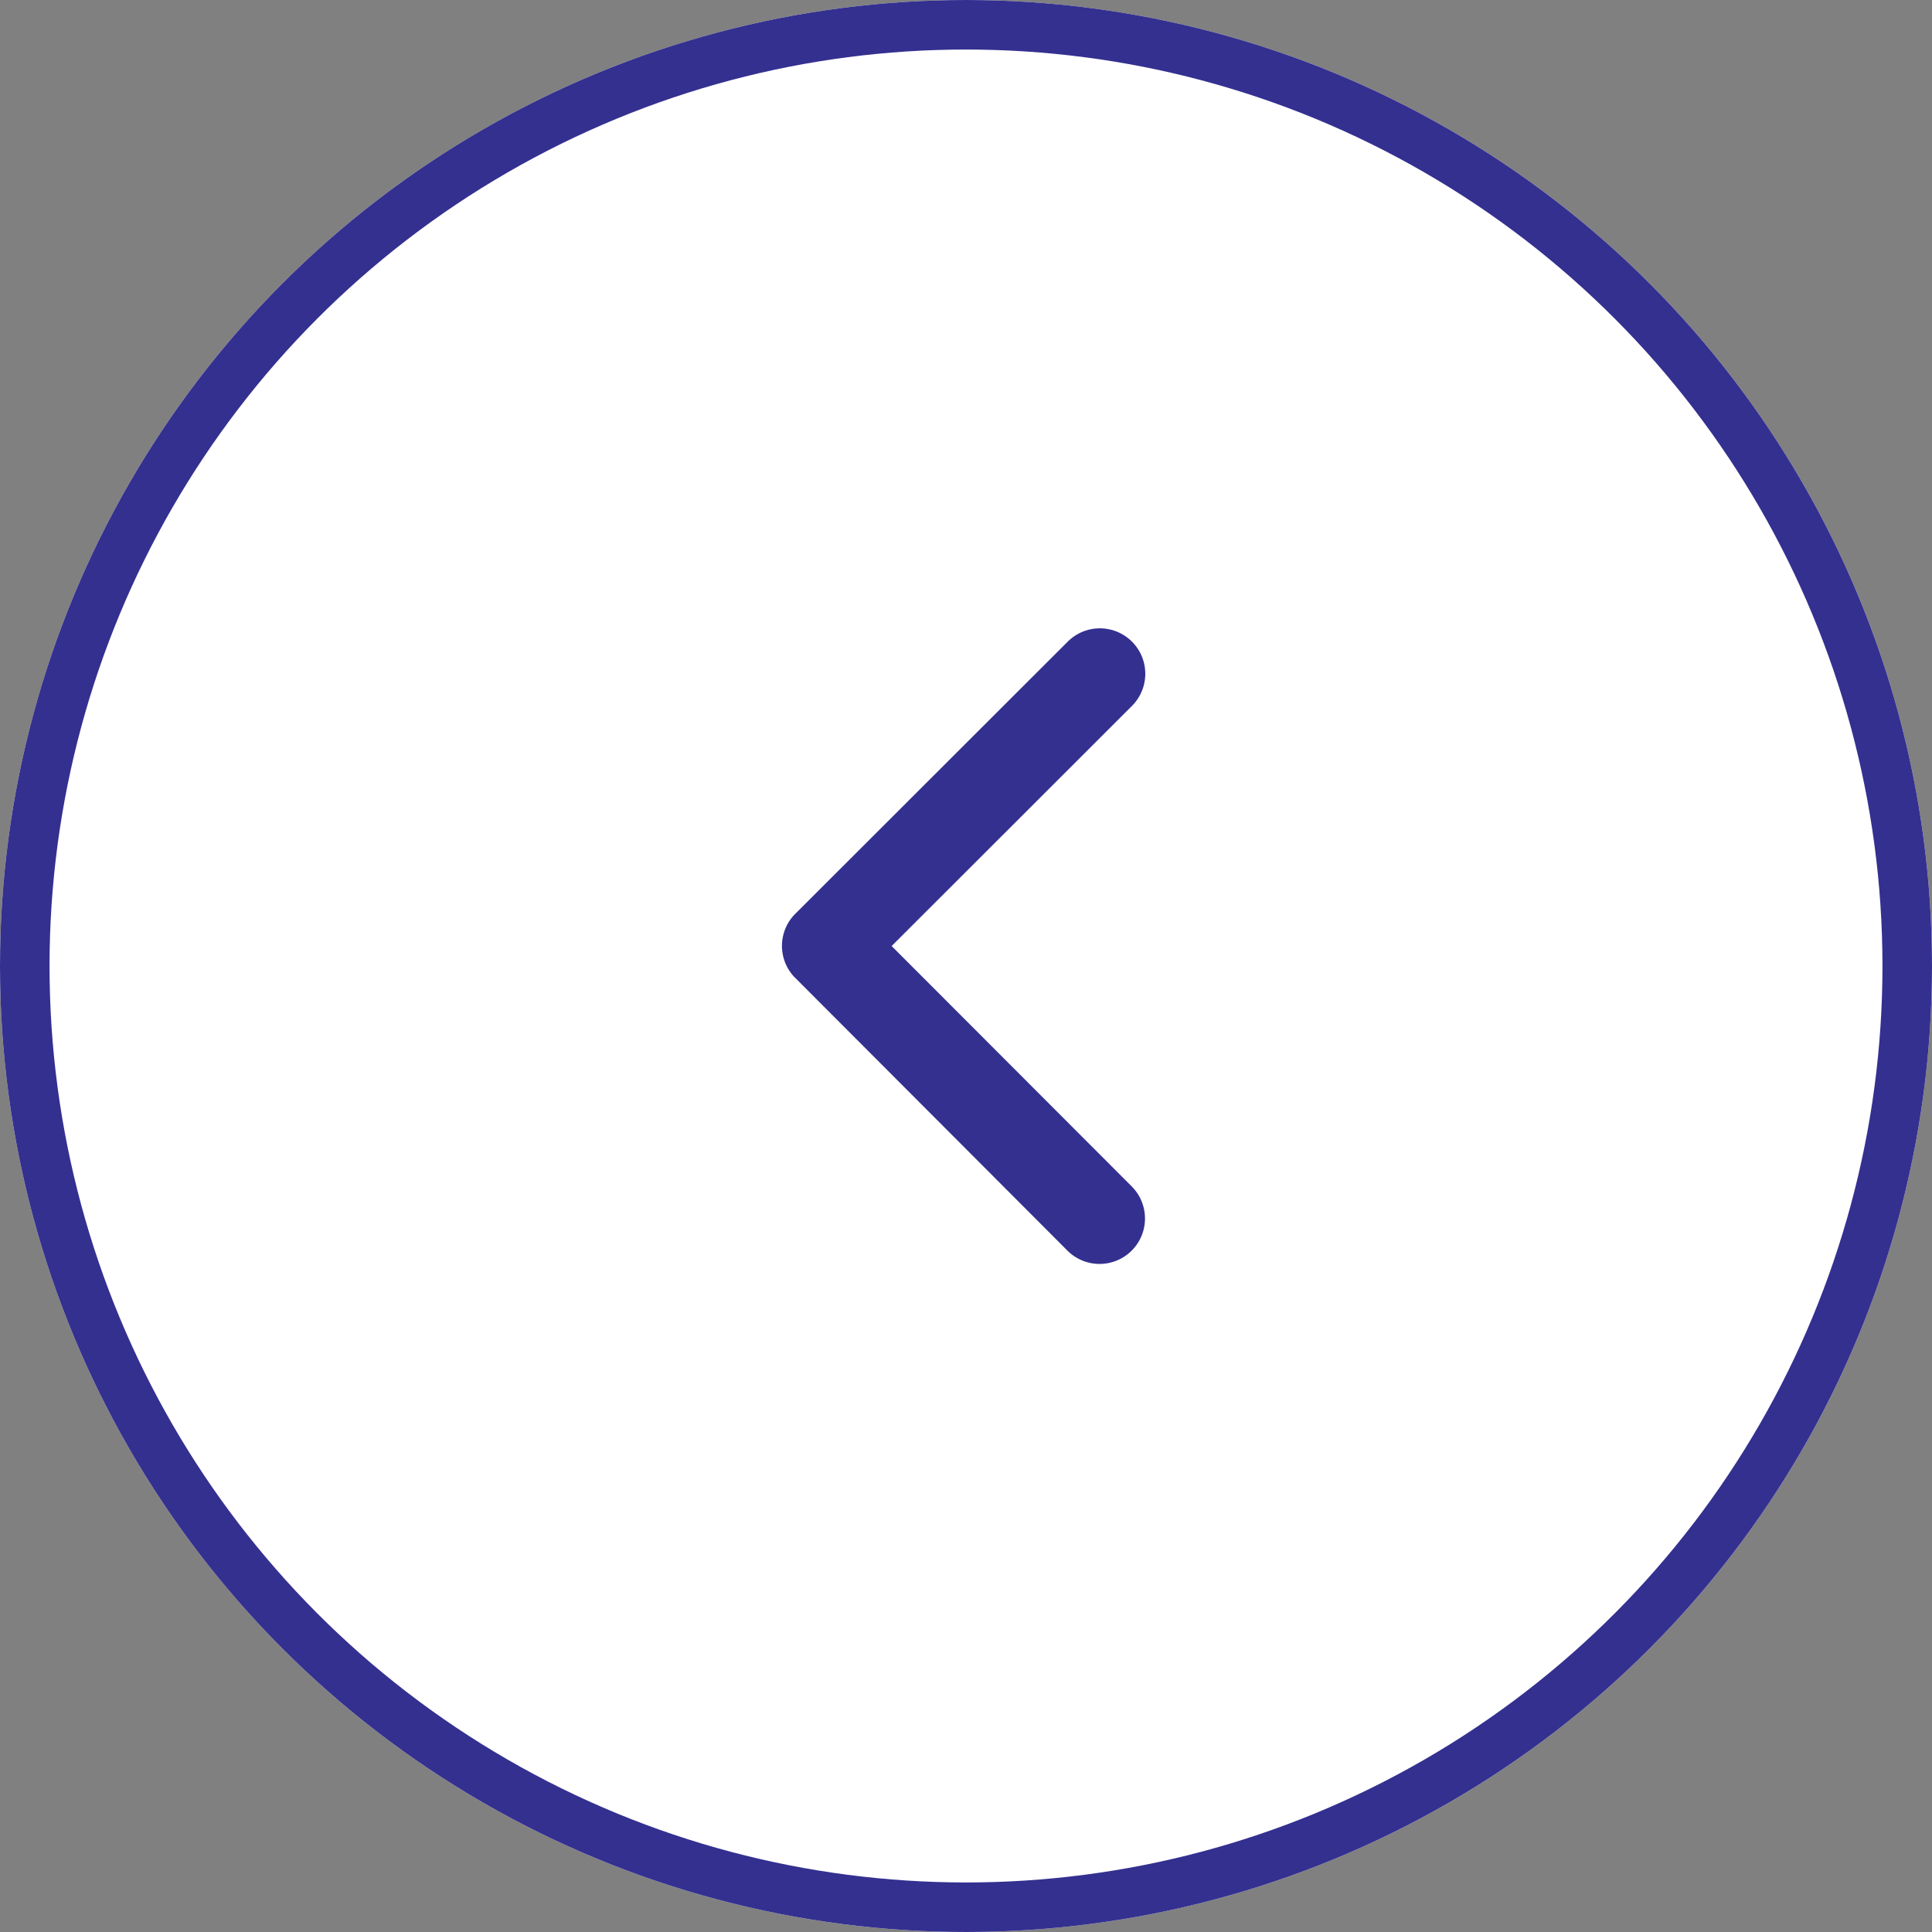 <svg xmlns="http://www.w3.org/2000/svg" width="32" height="32" viewBox="0 0 39 39"><rect x="0" y="0" width="39" height="39" fill="#808080" stroke="none"/><g id="Ellipse_15" fill="#fff" stroke="#343090" stroke-width="1" data-name="Ellipse 15"><circle cx="19.5" cy="19.5" r="19.5" stroke="none"/><circle cx="19.5" cy="19.5" r="19" fill="none"/></g><path id="Icon_ionic-ios-arrow-back" fill="#343090" d="M13.461,12.6l4.853-4.849a.917.917,0,0,0-1.3-1.294l-5.5,5.494a.915.915,0,0,0-.027,1.264l5.521,5.532a.917.917,0,1,0,1.3-1.294Z" data-name="Icon ionic-ios-arrow-back" transform="translate(4.538 6.497)"/></svg>